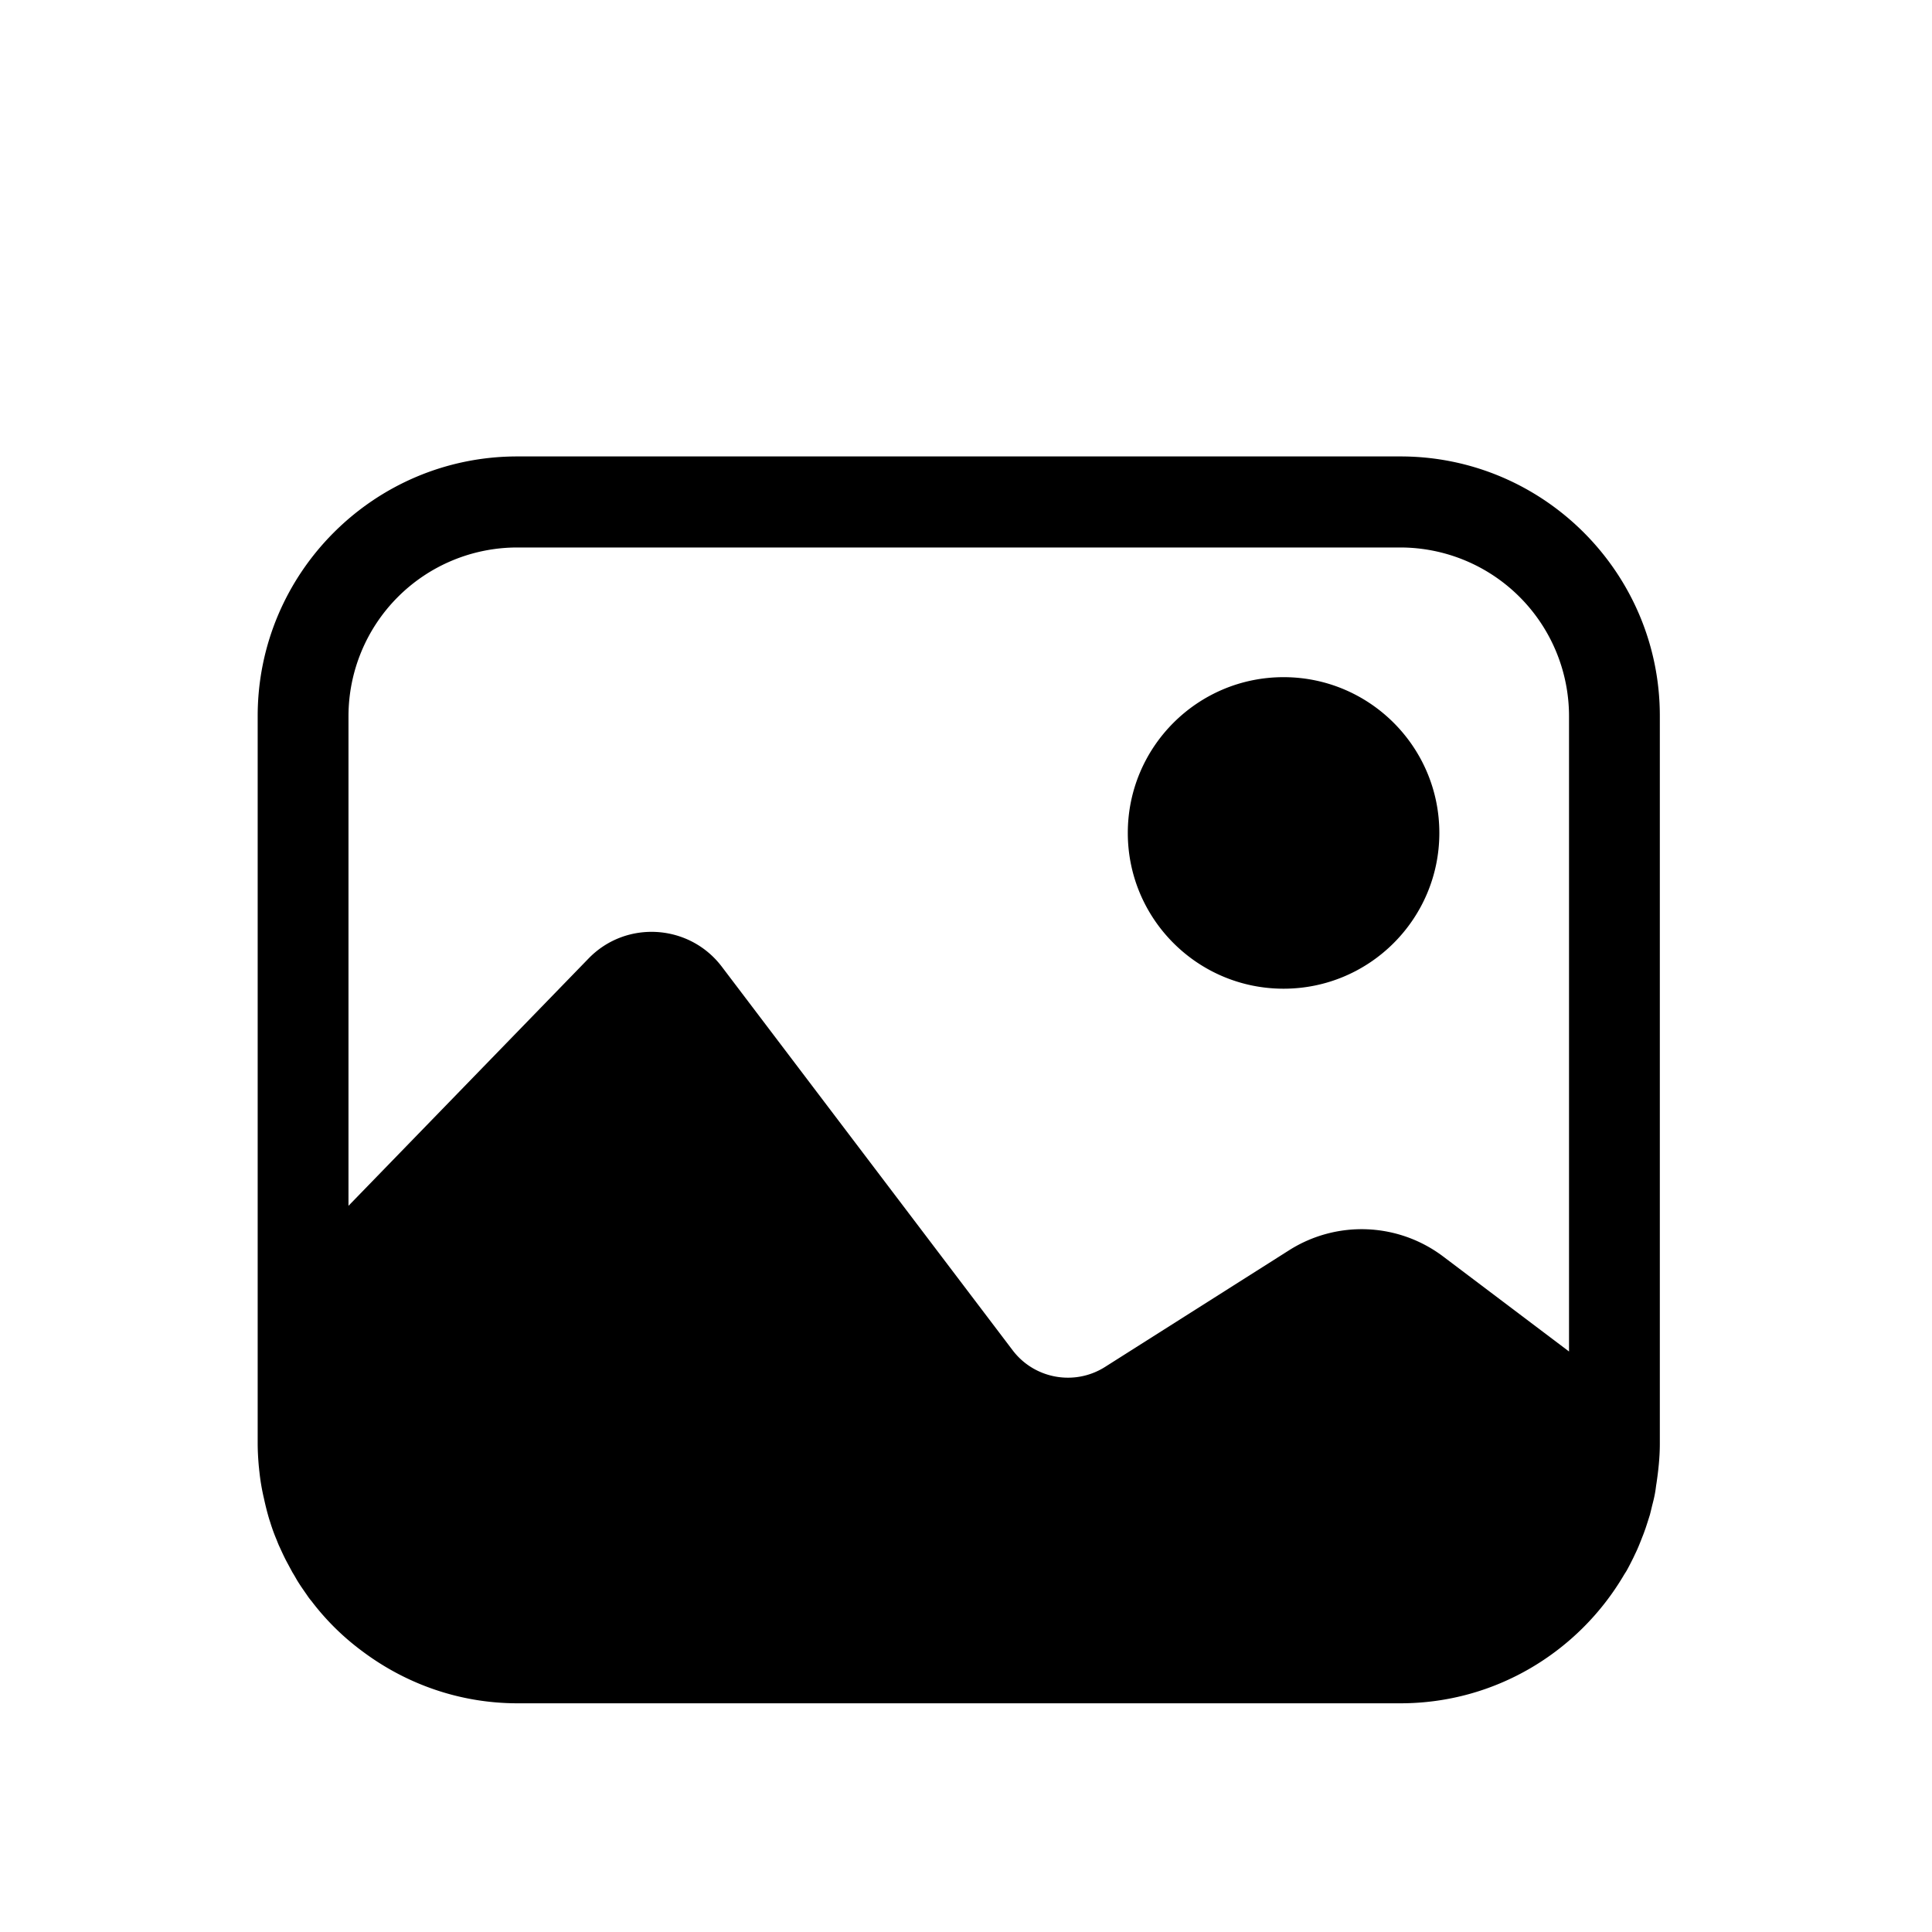 <svg width="128" height="128" viewBox="0 0 1024 1024" xmlns="http://www.w3.org/2000/svg"><path d="M680.32 358.912c-45.568 0-82.56 36.992-82.56 82.56s36.992 82.56 82.56 82.56 82.56-36.992 82.56-82.56-36.992-82.56-82.56-82.56zM742.272 241.92H274.176c-75.904 0-137.6 61.696-137.6 137.6v385.408c0 4.224 0.256 8.448 0.64 12.672 0.128 0.768 0.128 1.536 0.256 2.304a113.587 113.587 0 0 0 2.432 14.336c0.768 3.584 1.664 7.168 2.688 10.624 0.256 0.896 0.64 1.92 0.896 2.816 0.896 2.816 1.92 5.632 3.072 8.32 0.512 1.28 1.024 2.688 1.664 3.968 1.28 2.816 2.56 5.632 4.096 8.448l2.688 4.992c0.896 1.408 1.664 2.816 2.56 4.352 1.792 2.944 3.84 5.76 5.76 8.576 0.512 0.768 1.152 1.536 1.792 2.304 7.68 10.112 16.768 19.072 27.008 26.624 22.912 17.152 51.328 27.52 82.176 27.52h467.968c50.304 0 94.336-27.264 118.272-67.712 0.512-0.896 1.152-1.792 1.664-2.688 1.28-2.304 2.432-4.608 3.584-6.912 0.64-1.408 1.28-2.688 1.92-4.096 1.024-2.304 1.92-4.608 2.816-6.912 0.64-1.536 1.152-3.072 1.664-4.48 0.768-2.304 1.536-4.736 2.304-7.168 0.384-1.536 0.768-3.072 1.152-4.736 0.64-2.432 1.28-4.992 1.664-7.424 0.256-1.408 0.384-2.944 0.64-4.352 1.024-6.912 1.792-13.952 1.792-21.12V379.648c0.128-75.904-61.568-137.728-137.472-137.728z m89.472 474.496l-66.816-50.432a71.744 71.744 0 0 0-81.664-3.328l-97.536 61.824c-16.128 10.24-37.504 6.4-49.024-8.832L382.592 512.384c-17.28-22.784-50.816-24.832-70.656-4.352l-127.232 131.072V379.648a89.472 89.472 0 0 1 89.472-89.472h467.968a89.472 89.472 0 0 1 89.472 89.472v336.768z"></path></svg>